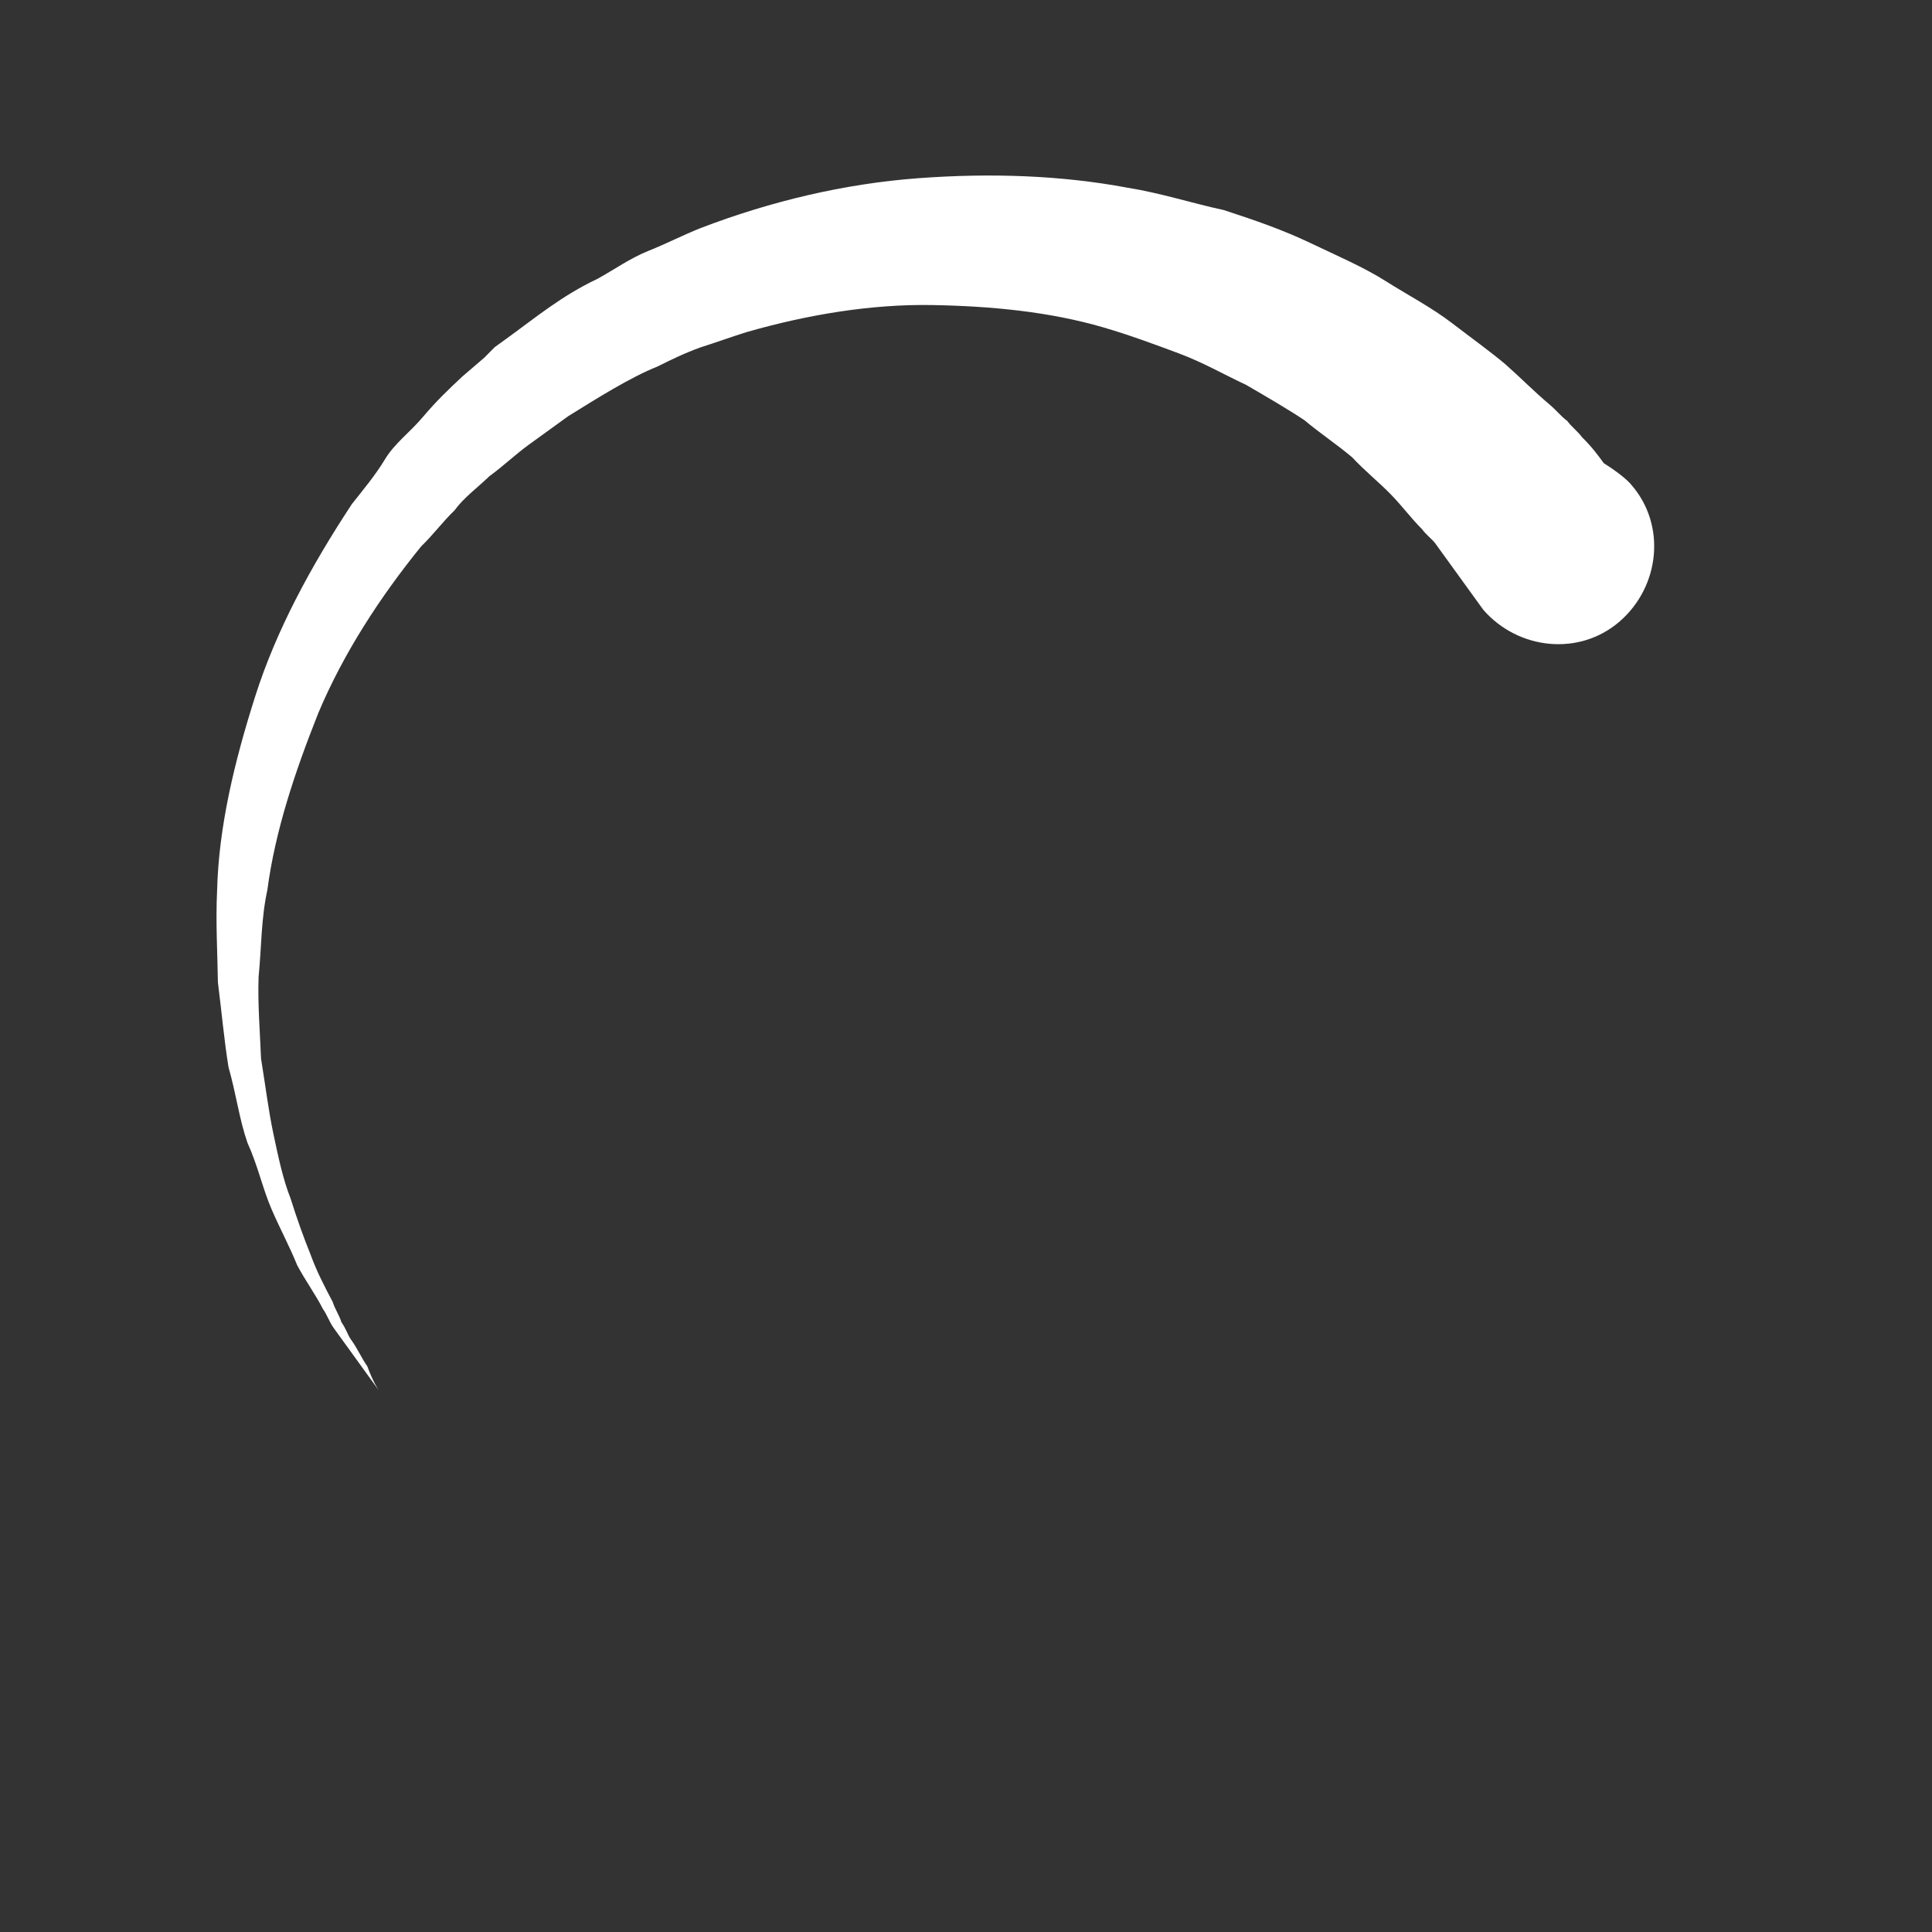 <svg width="80" height="80" version="1.1" className="svg-loader" xmlns="http://www.w3.org/2000/svg" x="0px" y="0px"
     viewBox="0 0 80 80" xml:space="preserve">

<rect x="0" y="0" width="80" height="80" fill="#333333" stroke="none"/>

<path fill="#FFFFFF" d="M10,40c0,0,0-0.4,0-1.1c0-0.3,0-0.8,0-1.3c0-0.3,0-0.5,0-0.8c0-0.3,0.1-0.6,0.1-0.9c0.1-0.6,0.1-1.4,0.2-2.1
	c0.2-0.8,0.3-1.6,0.5-2.5c0.2-0.9,0.6-1.8,0.8-2.8c0.3-1,0.8-1.9,1.2-3c0.5-1,1.1-2,1.7-3.1c0.7-1,1.4-2.1,2.2-3.1
	c1.6-2.1,3.7-3.9,6-5.6c2.3-1.7,5-3,7.9-4.1c0.7-0.2,1.5-0.4,2.2-0.7c0.7-0.3,1.5-0.3,2.3-0.5c0.8-0.2,1.5-0.3,2.3-0.4l1.2-0.1
	l0.6-0.1l0.3,0l0.1,0l0.1,0l0,0c0.1,0-0.1,0,0.1,0c1.5,0,2.9-0.1,4.5,0.2c0.8,0.1,1.6,0.1,2.4,0.3c0.8,0.2,1.5,0.3,2.3,0.5
	c3,0.8,5.9,2,8.5,3.6c2.6,1.6,4.9,3.4,6.8,5.4c1,1,1.8,2.1,2.7,3.1c0.8,1.1,1.5,2.1,2.1,3.2c0.6,1.1,1.2,2.1,1.6,3.1
	c0.4,1,0.9,2,1.2,3c0.3,1,0.6,1.9,0.8,2.7c0.2,0.9,0.3,1.6,0.5,2.4c0.1,0.4,0.1,0.7,0.2,1c0,0.3,0.1,0.6,0.1,0.9
	c0.1,0.6,0.1,1,0.1,1.4C74,39.6,74,40,74,40c0.2,2.2-1.5,4.1-3.7,4.3s-4.1-1.5-4.3-3.7c0-0.1,0-0.2,0-0.3l0-0.4c0,0,0-0.3,0-0.9
	c0-0.3,0-0.7,0-1.1c0-0.2,0-0.5,0-0.7c0-0.2-0.1-0.5-0.1-0.8c-0.1-0.6-0.1-1.2-0.2-1.9c-0.1-0.7-0.3-1.4-0.4-2.2
	c-0.2-0.8-0.5-1.6-0.7-2.4c-0.3-0.8-0.7-1.7-1.1-2.6c-0.5-0.9-0.9-1.8-1.5-2.7c-0.6-0.9-1.2-1.8-1.9-2.7c-1.4-1.8-3.2-3.4-5.2-4.9
	c-2-1.5-4.4-2.7-6.9-3.6c-0.6-0.2-1.3-0.4-1.9-0.6c-0.7-0.2-1.3-0.3-1.9-0.4c-1.2-0.3-2.8-0.4-4.2-0.5l-2,0c-0.7,0-1.4,0.1-2.1,0.1
	c-0.7,0.1-1.4,0.1-2,0.3c-0.7,0.1-1.3,0.3-2,0.4c-2.6,0.7-5.2,1.7-7.5,3.1c-2.2,1.4-4.3,2.9-6,4.7c-0.9,0.8-1.6,1.8-2.4,2.7
	c-0.7,0.9-1.3,1.9-1.9,2.8c-0.5,1-1,1.9-1.4,2.8c-0.4,0.9-0.8,1.8-1,2.6c-0.3,0.9-0.5,1.6-0.7,2.4c-0.2,0.7-0.3,1.4-0.4,2.1
	c-0.1,0.3-0.1,0.6-0.2,0.9c0,0.3-0.1,0.6-0.1,0.8c0,0.5-0.1,0.9-0.1,1.3C10,39.6,10,40,10,40z" transform="rotate(324.126 40 40)">

	<animateTransform attributeType="xml" attributeName="transform" type="rotate" from="0 40 40" to="360 40 40" dur="1.2s" repeatCount="indefinite"></animateTransform>
</path>
</svg>
